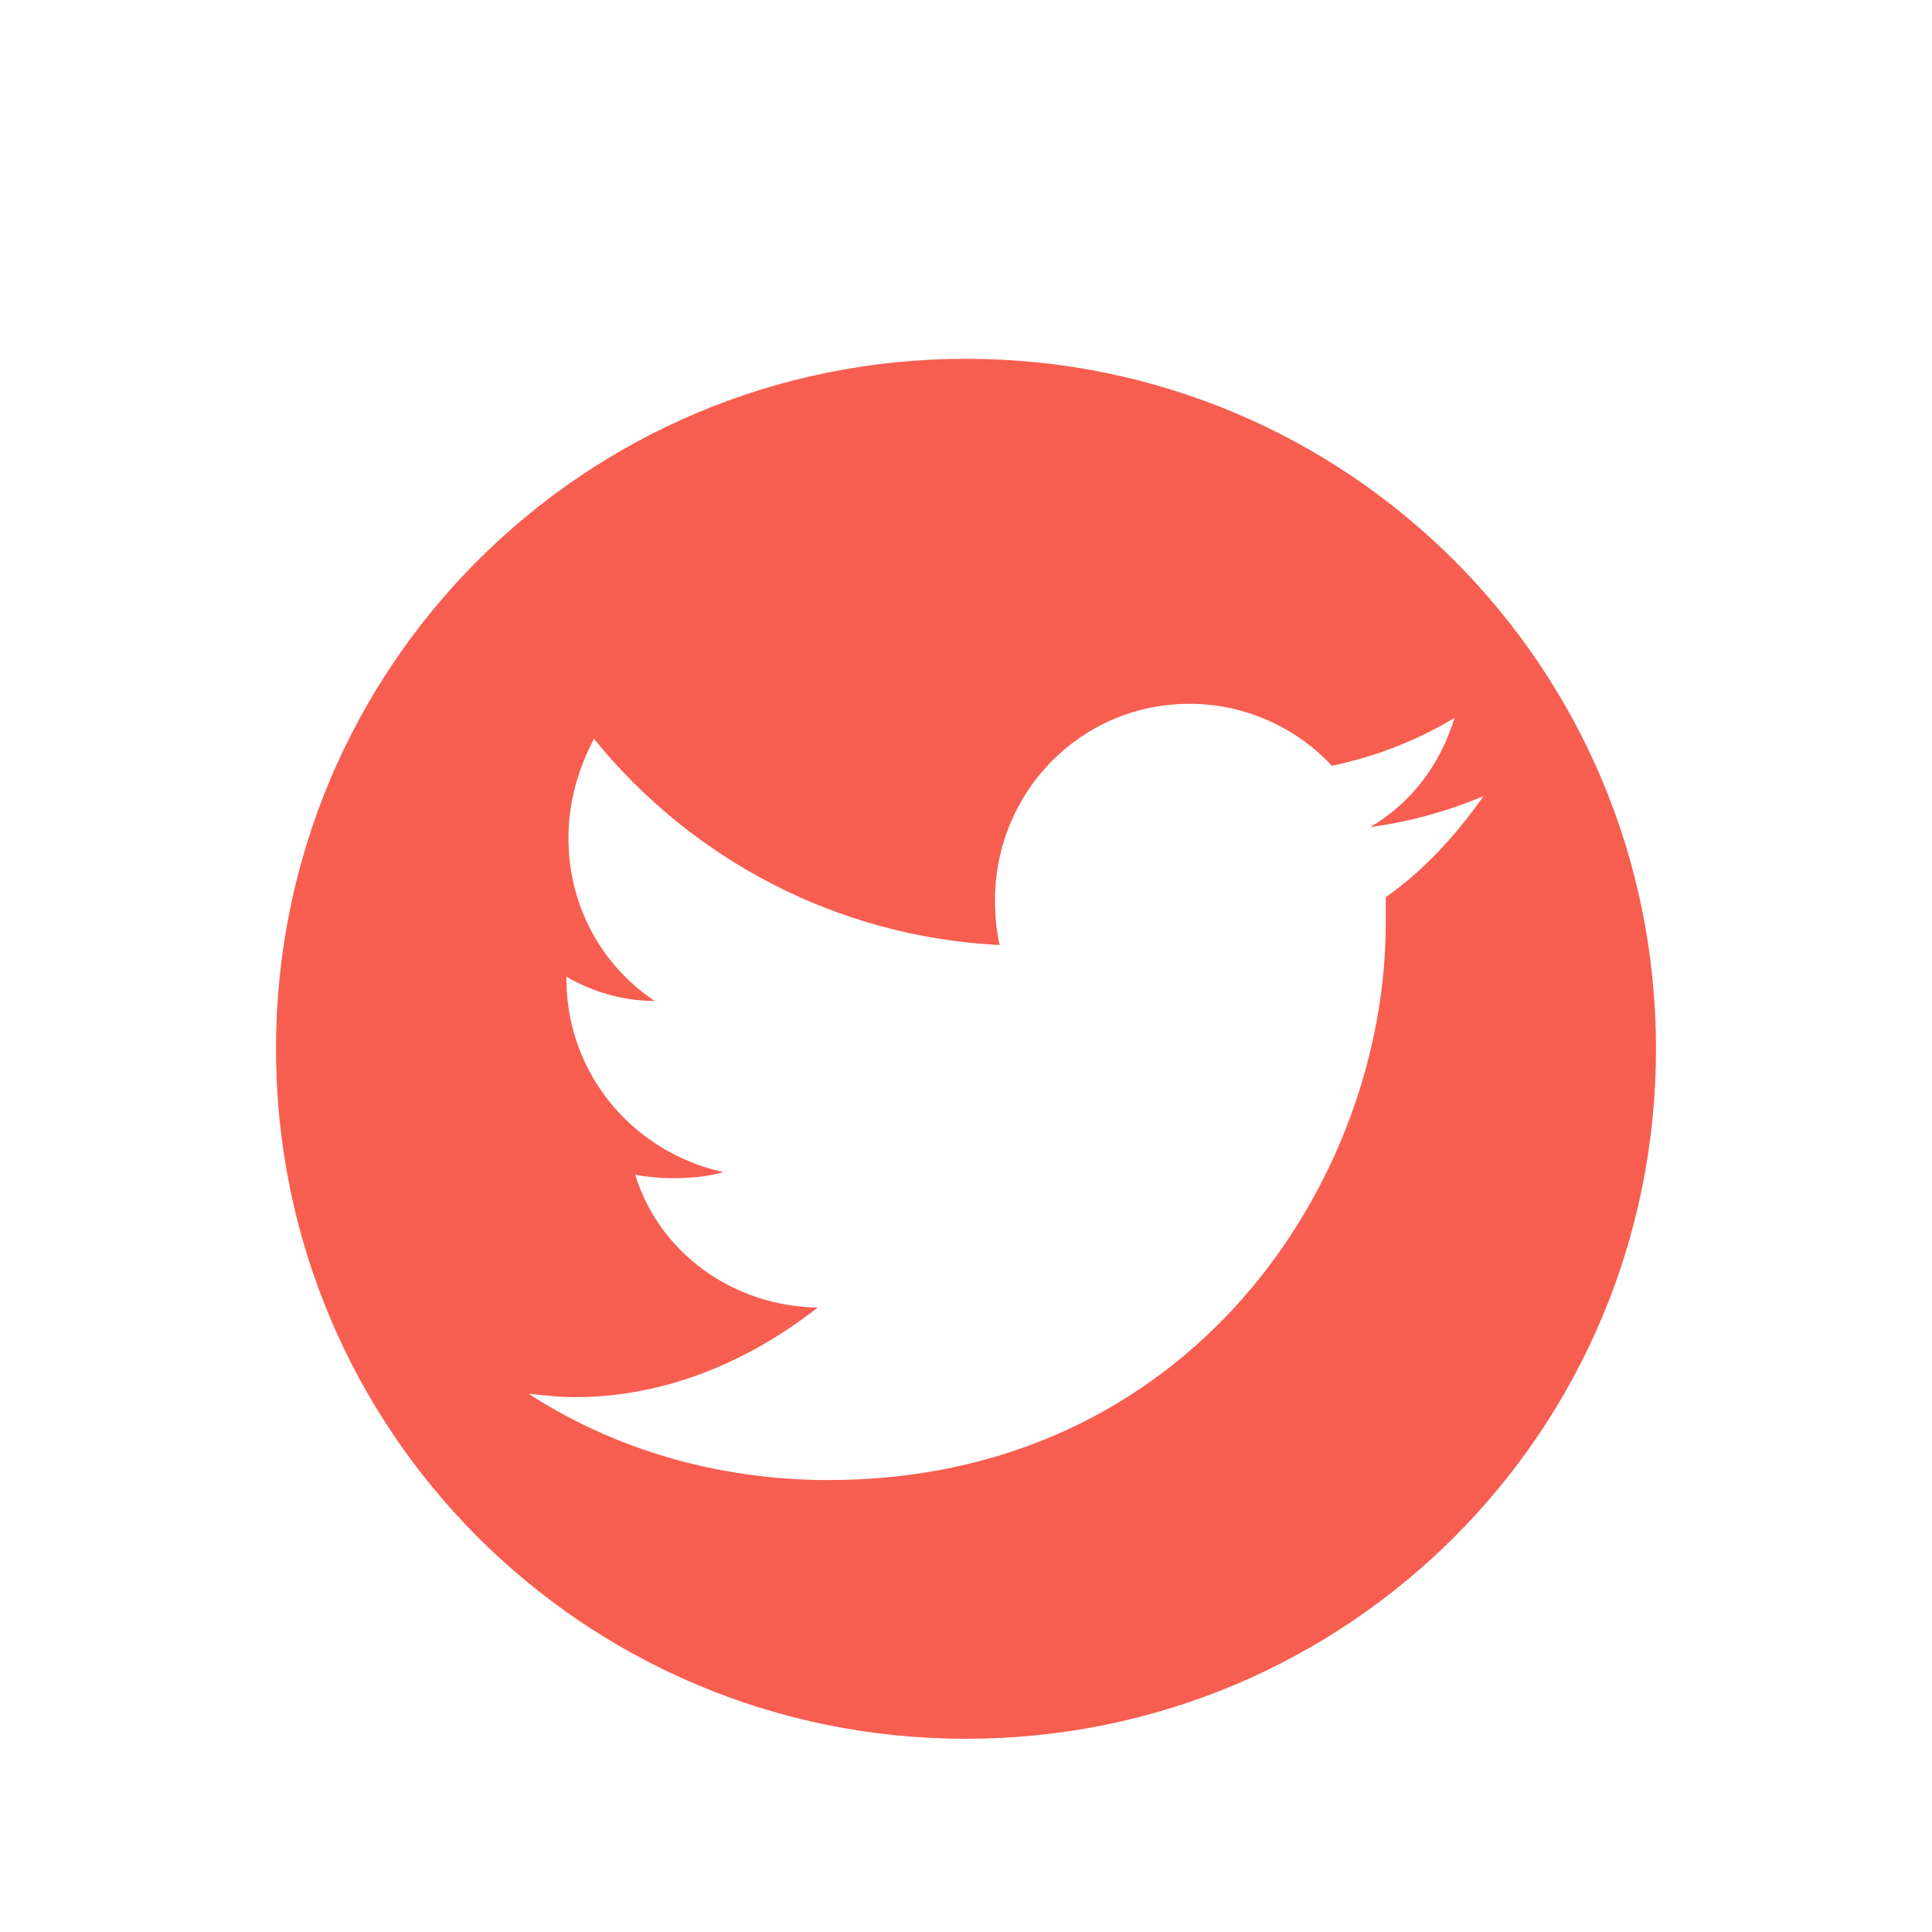 <?xml version="1.0" encoding="UTF-8" standalone="no"?>
<svg width="70px" height="70px" viewBox="0 0 70 70" version="1.1" xmlns="http://www.w3.org/2000/svg" xmlns:xlink="http://www.w3.org/1999/xlink" xmlns:sketch="http://www.bohemiancoding.com/sketch/ns">
    <title>twitter</title>
    <description>Created with Sketch (http://www.bohemiancoding.com/sketch)</description>
    <defs></defs>
    <g id="Web" stroke="none" stroke-width="1" fill="none" fill-rule="evenodd" sketch:type="MSPage">
        <g id="Product-Detail---Landscape" sketch:type="MSArtboardGroup" transform="translate(-1296, -416)" fill="#F75E50">
            <path d="M1331,429 C1317.157,429 1306,440.157 1306,454 C1306,467.843 1317.157,479 1331,479 C1344.843,479 1356,467.843 1356,454 C1356,440.157 1344.843,429 1331,429 Z M1346.21,448.507 L1346.21,449.435 C1346.21,458.81 1339.105,469.625 1326.02,469.625 C1322.04,469.625 1318.28,468.526 1315.155,466.5 C1315.668,466.549 1316.254,466.622 1316.815,466.622 C1320.185,466.622 1323.188,465.279 1325.629,463.375 C1322.553,463.326 1319.892,461.397 1319.013,458.565 C1319.428,458.639 1319.892,458.688 1320.355,458.688 C1320.99,458.688 1321.625,458.639 1322.211,458.468 C1318.964,457.76 1316.522,454.928 1316.522,451.461 L1316.522,451.388 C1317.45,451.925 1318.549,452.267 1319.721,452.267 C1317.816,450.997 1316.596,448.849 1316.596,446.358 C1316.596,445.089 1316.938,443.868 1317.523,442.77 C1321.039,447.115 1326.312,449.947 1332.221,450.24 C1332.099,449.728 1332.05,449.142 1332.05,448.629 C1332.05,444.674 1335.175,441.5 1339.105,441.5 C1341.132,441.5 1342.987,442.379 1344.257,443.746 C1345.868,443.404 1347.309,442.843 1348.7,442.013 C1348.188,443.697 1347.138,445.089 1345.648,445.968 C1347.089,445.772 1348.48,445.382 1349.75,444.845 C1348.773,446.236 1347.602,447.53 1346.21,448.507 Z" id="twitter" sketch:type="MSShapeGroup"></path>
        </g>
    </g>
</svg>